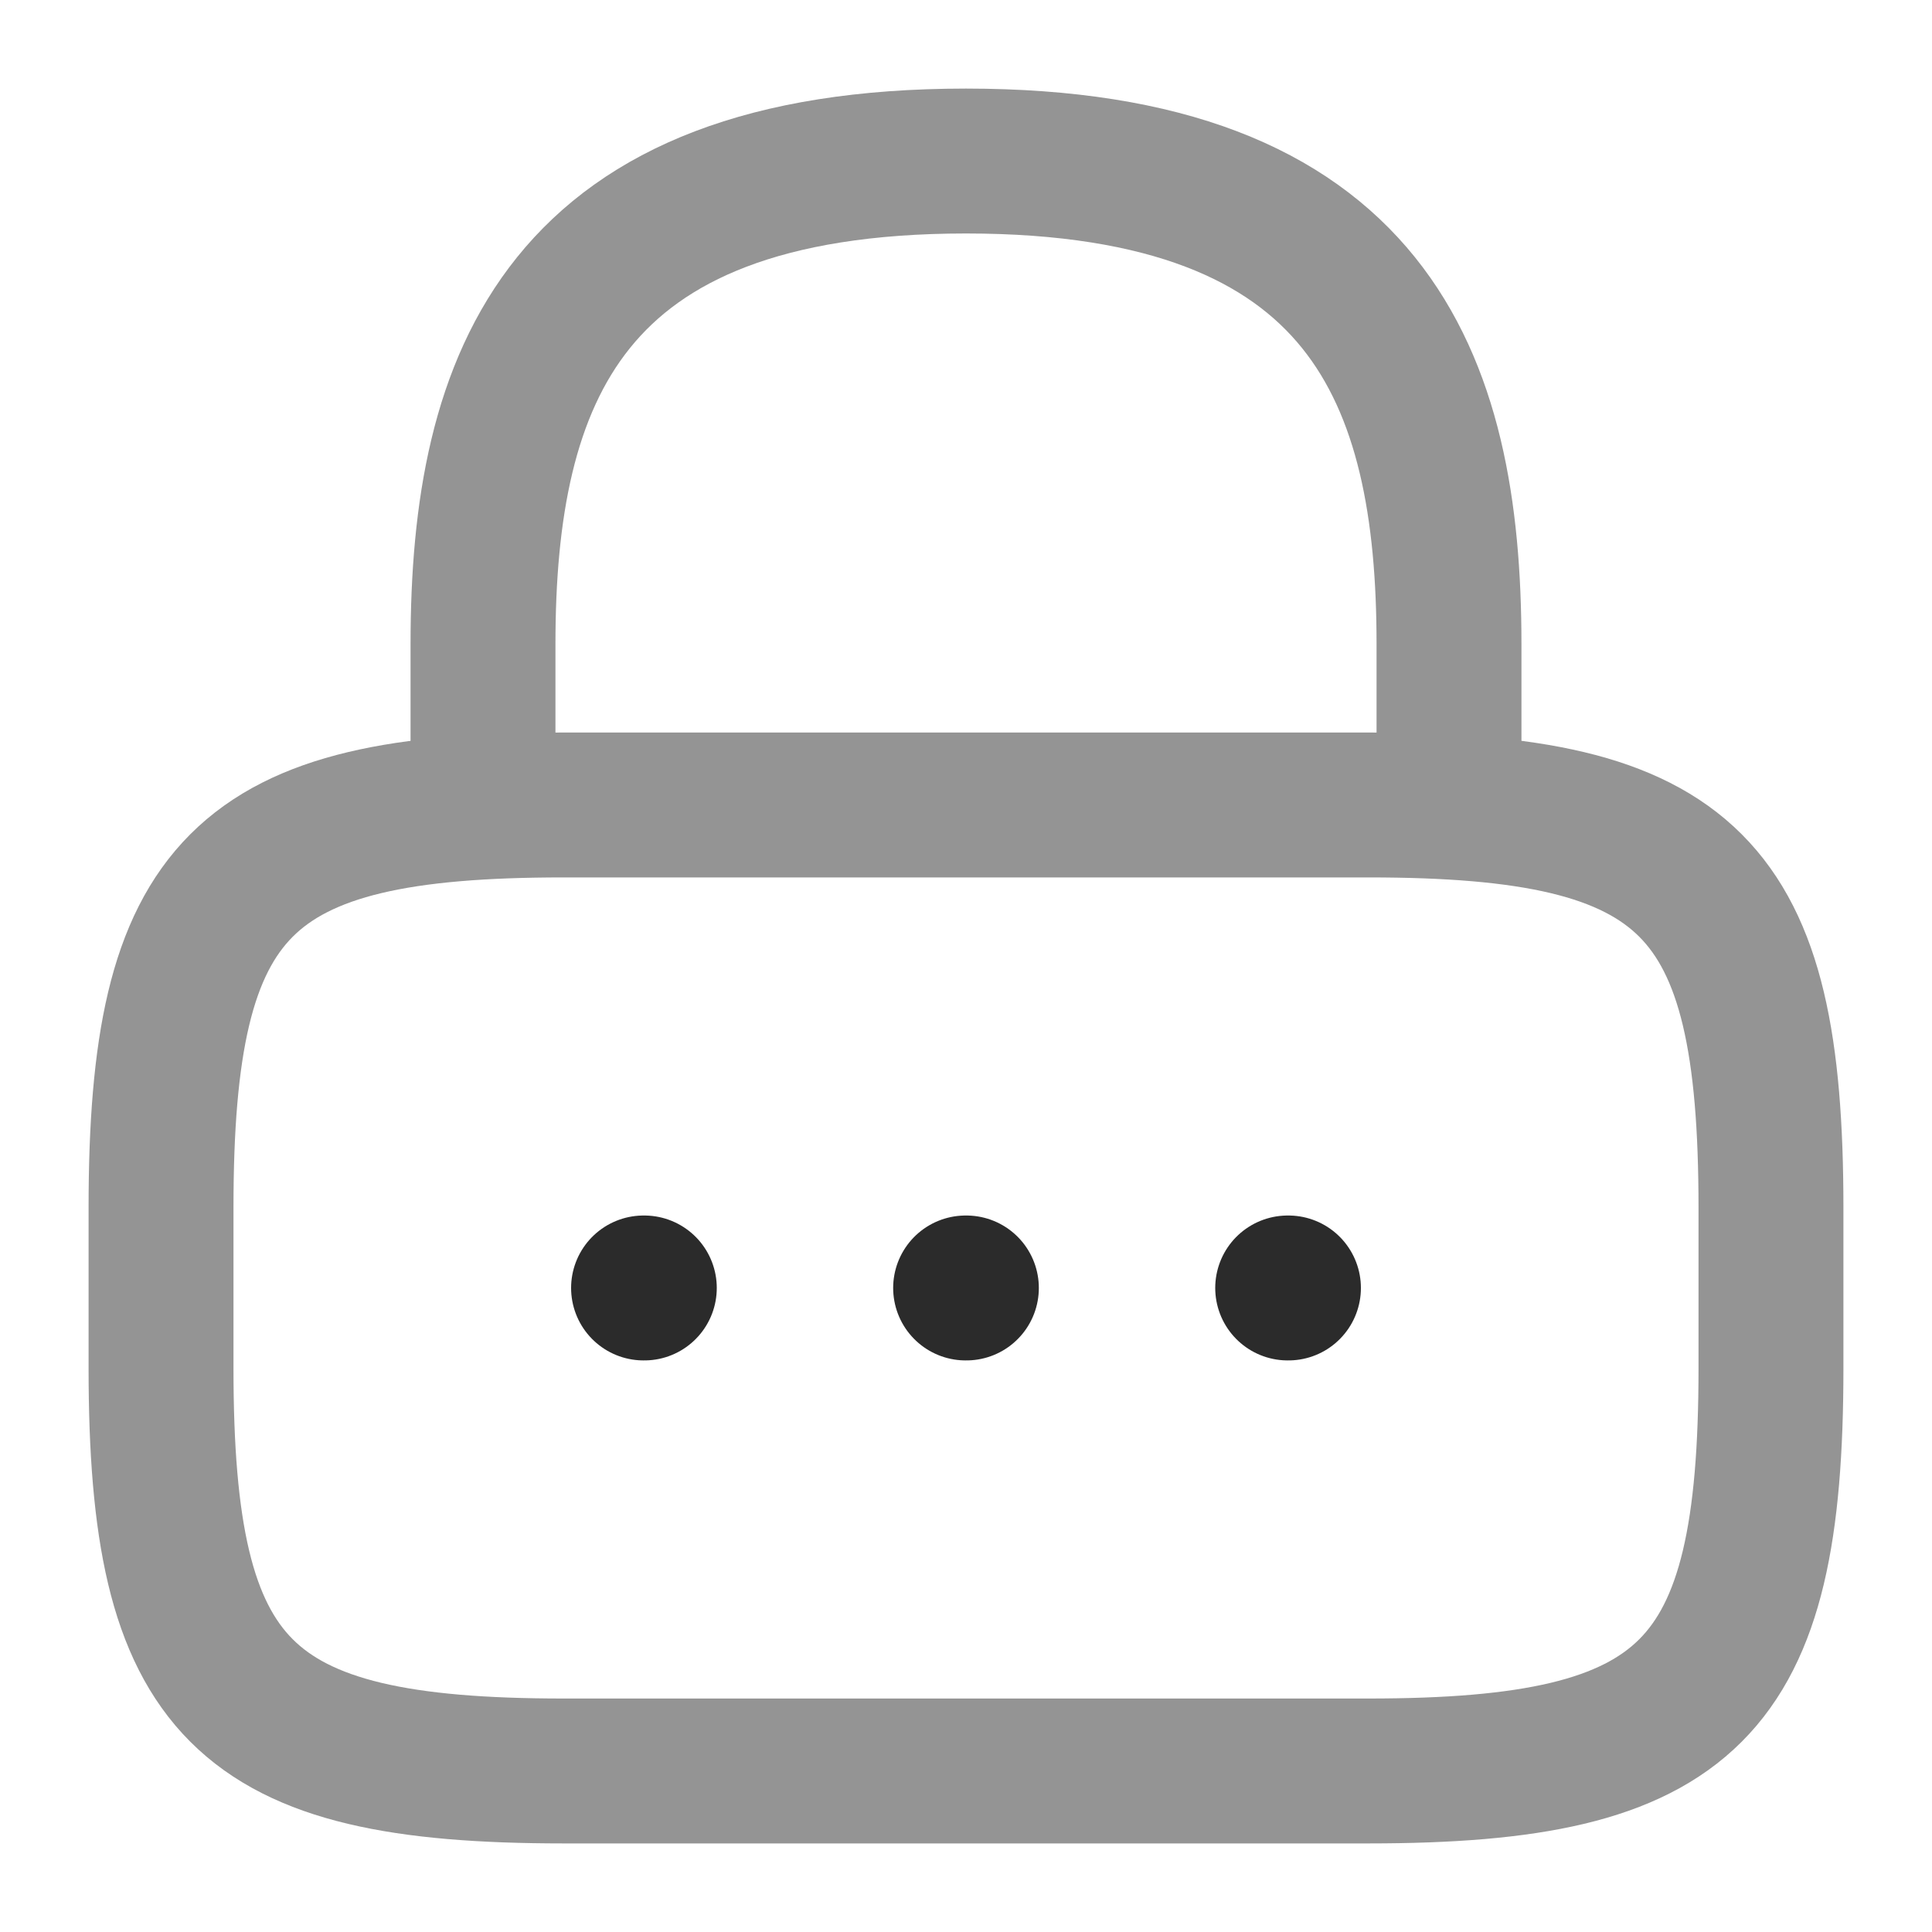 <svg width="20" height="20" viewBox="0 0 20 20" fill="none" xmlns="http://www.w3.org/2000/svg">
<g id="Lock" clip-path="url(#clip0_515_766)">
<path id="Vector" d="M5 8.333V6.667C5 3.908 5.833 1.667 10 1.667C14.167 1.667 15 3.908 15 6.667V8.333" stroke="#949494" stroke-width="1.5" stroke-linecap="round" stroke-linejoin="round"/>
<path id="Vector_2" d="M14.167 18.333H5.833C2.5 18.333 1.667 17.5 1.667 14.167V12.5C1.667 9.167 2.5 8.333 5.833 8.333H14.167C17.5 8.333 18.333 9.167 18.333 12.5V14.167C18.333 17.5 17.5 18.333 14.167 18.333Z" stroke="#949494" stroke-width="1.5" stroke-linecap="round" stroke-linejoin="round"/>
<path id="Vector_3" d="M13.33 13.333H13.338" stroke="#2B2B2B" stroke-width="1.5" stroke-linecap="round" stroke-linejoin="round"/>
<path id="Vector_4" d="M9.996 13.333H10.004" stroke="#2B2B2B" stroke-width="1.5" stroke-linecap="round" stroke-linejoin="round"/>
<path id="Vector_5" d="M6.662 13.333H6.67" stroke="#2B2B2B" stroke-width="1.5" stroke-linecap="round" stroke-linejoin="round"/>
</g>
<defs>
<clipPath id="clip0_515_766">
<rect width="20" height="20" fill="white"/>
</clipPath>
</defs>
</svg>
